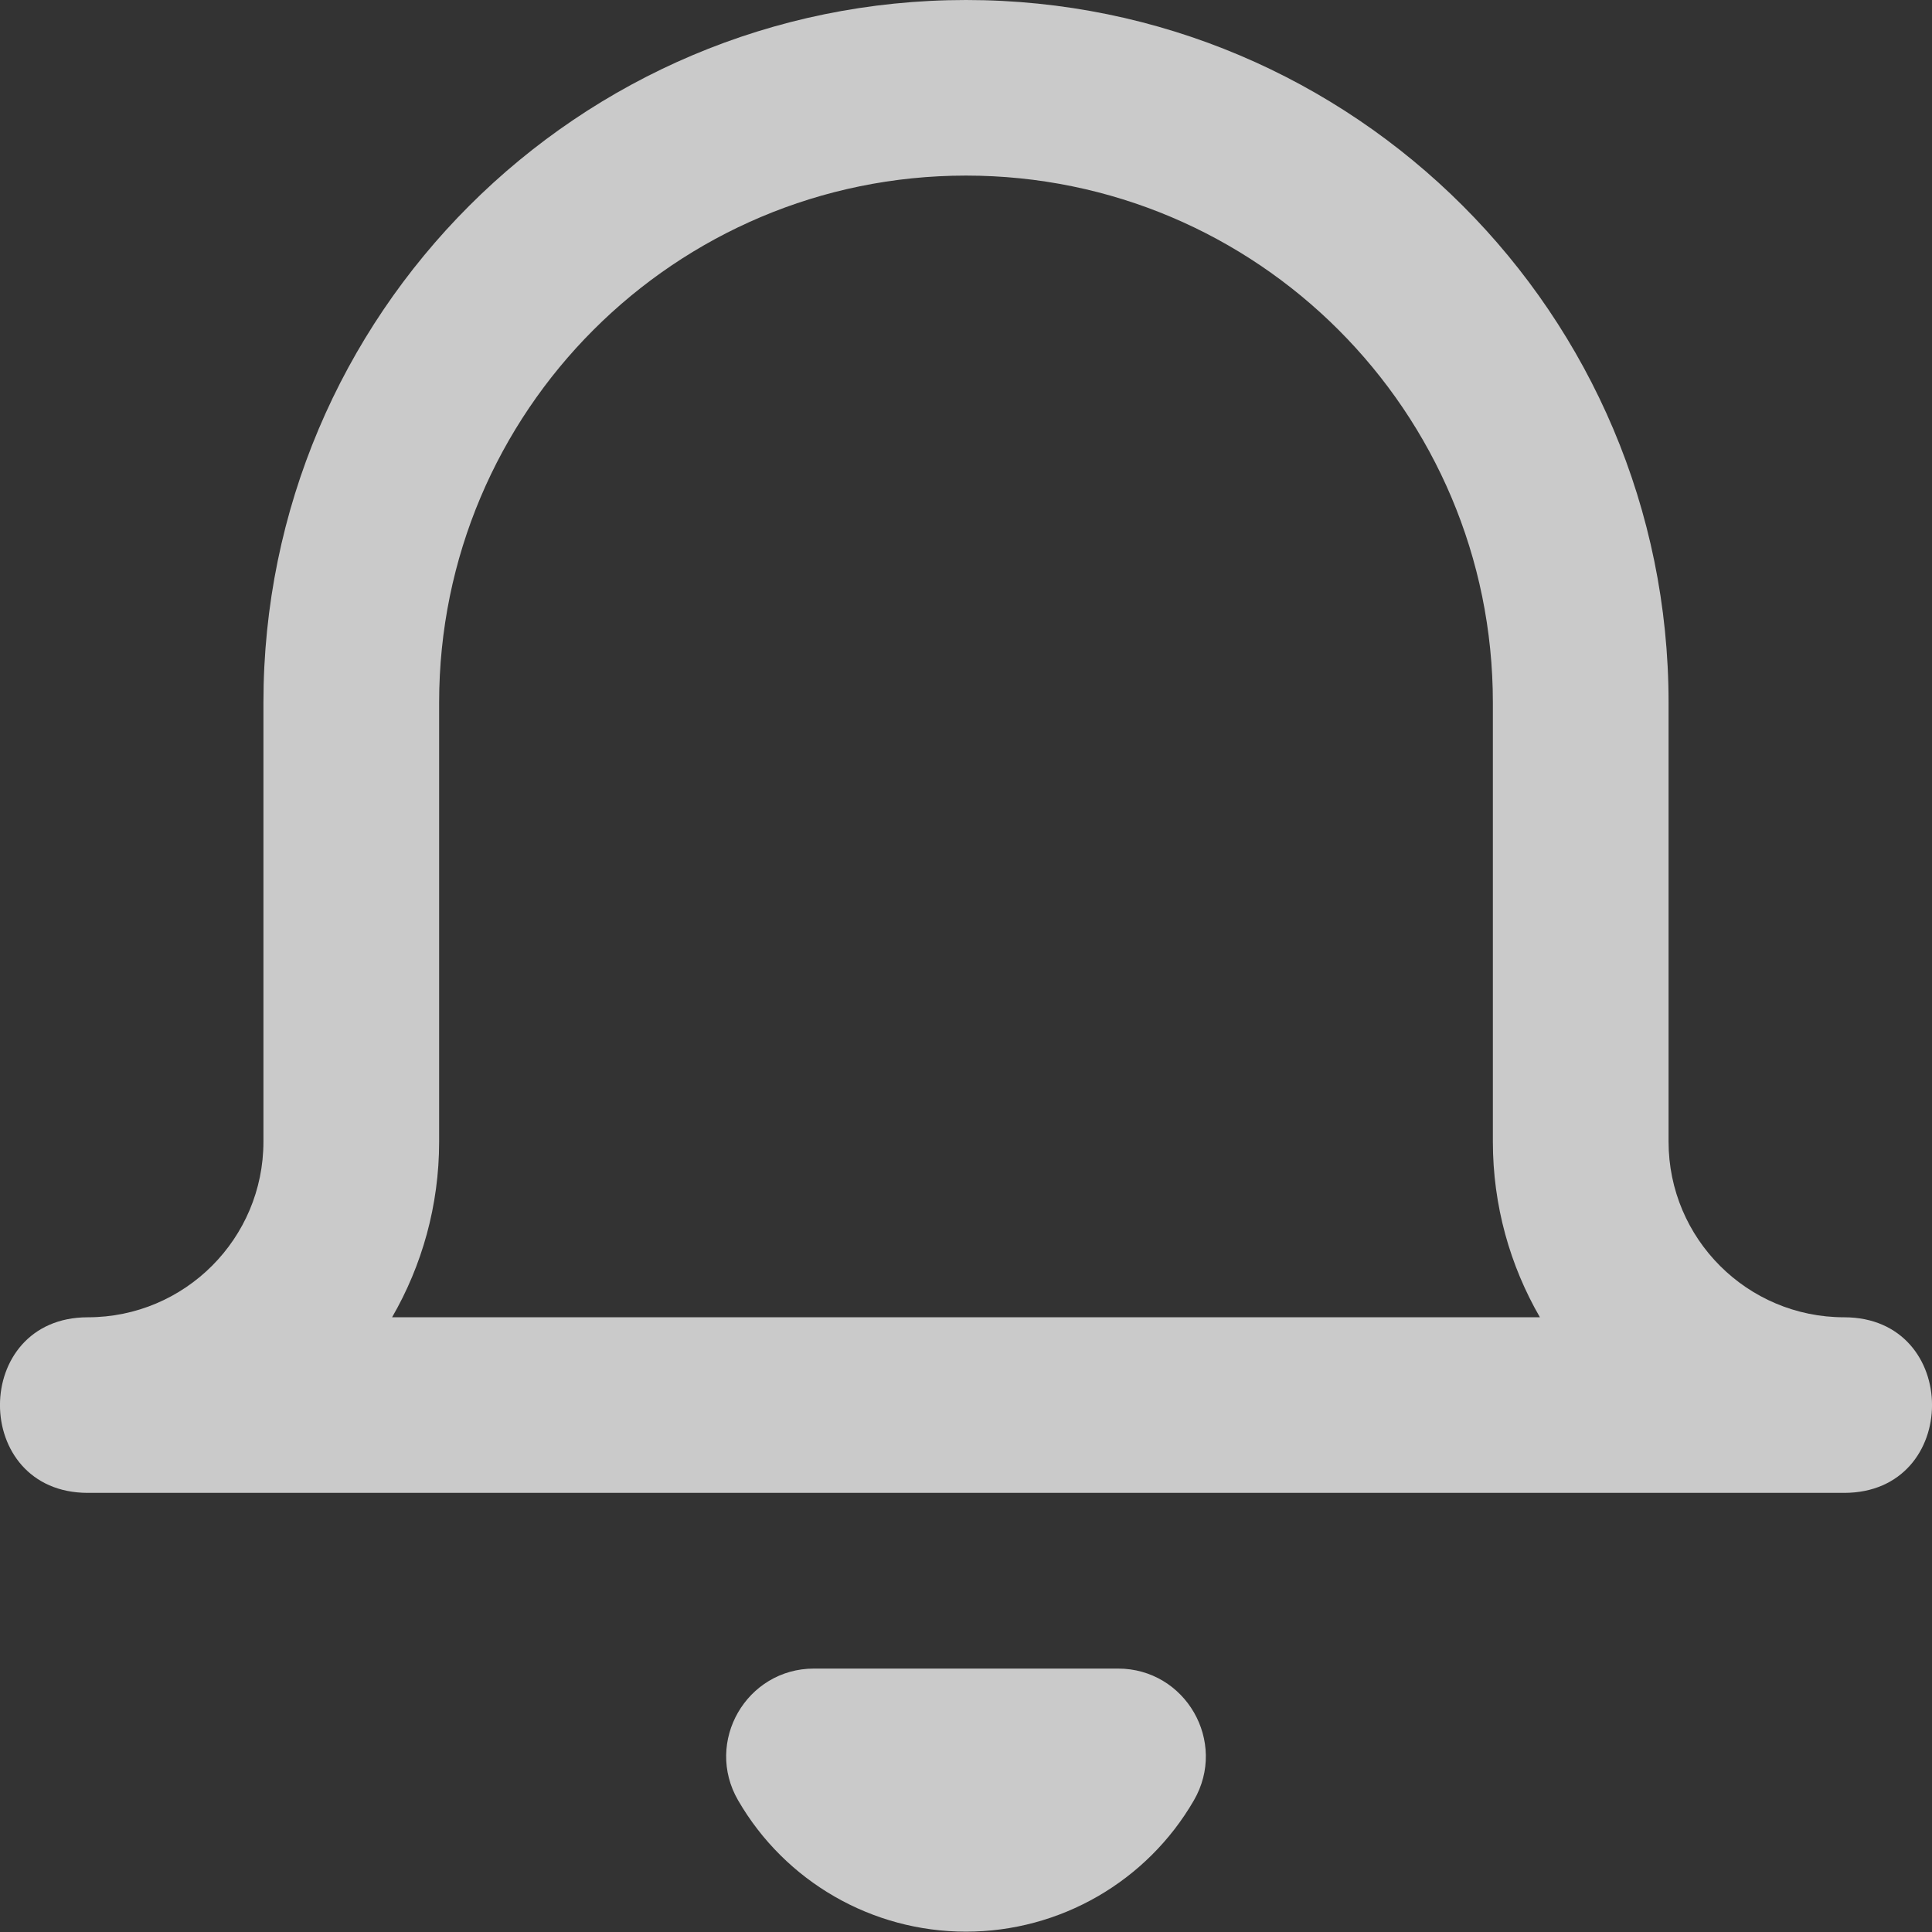 <svg width="17" height="17" viewBox="0 0 17 17" fill="none" xmlns="http://www.w3.org/2000/svg">
<rect x="0" y="0" width="17" height="17" fill="#333333" stroke="none"/>
<path fill-rule="evenodd" clip-rule="evenodd" d="M0.773 13.136C-0.258 13.136 -0.258 11.591 0.773 11.591C1.626 11.591 2.318 10.899 2.318 10.046V6.182C2.318 2.768 5.086 0 8.5 0C11.914 0 14.682 2.768 14.682 6.182V10.046C14.682 10.899 15.374 11.591 16.227 11.591C17.258 11.591 17.258 13.136 16.227 13.136H0.773ZM13.136 10.046V6.182C13.136 3.621 11.061 1.545 8.5 1.545C5.939 1.545 3.864 3.621 3.864 6.182V10.046C3.864 10.608 3.713 11.136 3.45 11.591H13.55C13.287 11.136 13.136 10.608 13.136 10.046ZM8.5 16.997C9.326 16.997 10.091 16.557 10.505 15.842C10.804 15.327 10.432 14.682 9.837 14.682H7.163C6.568 14.682 6.196 15.327 6.495 15.842C6.909 16.557 7.673 16.997 8.5 16.997Z" fill="white" fill-opacity="0.74"/>
</svg>
